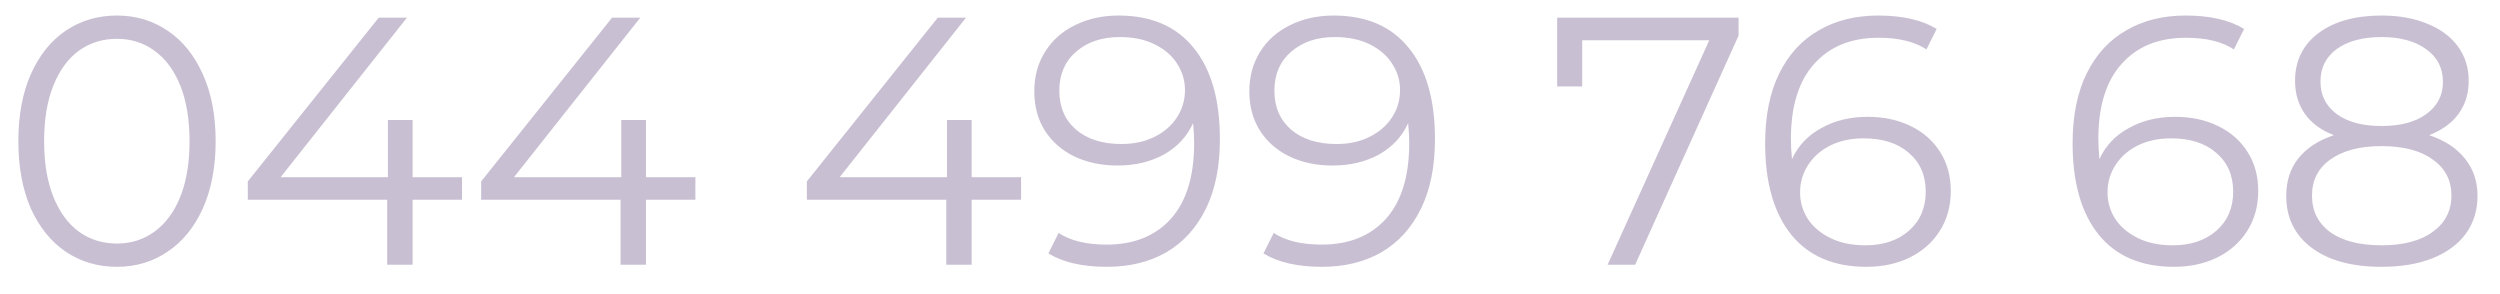 <svg width="85" height="10" viewBox="0 0 85 10" fill="none" xmlns="http://www.w3.org/2000/svg">
<path d="M3.972 9.072C3.324 9.072 2.744 8.9 2.232 8.556C1.728 8.212 1.332 7.72 1.044 7.08C0.764 6.432 0.624 5.672 0.624 4.8C0.624 3.928 0.764 3.172 1.044 2.532C1.332 1.884 1.728 1.388 2.232 1.044C2.744 0.7 3.324 0.528 3.972 0.528C4.62 0.528 5.196 0.7 5.7 1.044C6.212 1.388 6.612 1.884 6.9 2.532C7.188 3.172 7.332 3.928 7.332 4.8C7.332 5.672 7.188 6.432 6.9 7.08C6.612 7.72 6.212 8.212 5.7 8.556C5.196 8.9 4.62 9.072 3.972 9.072ZM3.972 8.28C4.46 8.28 4.888 8.144 5.256 7.872C5.632 7.6 5.924 7.204 6.132 6.684C6.34 6.164 6.444 5.536 6.444 4.8C6.444 4.064 6.34 3.436 6.132 2.916C5.924 2.396 5.632 2 5.256 1.728C4.888 1.456 4.46 1.32 3.972 1.32C3.484 1.32 3.052 1.456 2.676 1.728C2.308 2 2.02 2.396 1.812 2.916C1.604 3.436 1.5 4.064 1.5 4.8C1.5 5.536 1.604 6.164 1.812 6.684C2.02 7.204 2.308 7.6 2.676 7.872C3.052 8.144 3.484 8.28 3.972 8.28ZM15.709 6.792H14.029V9H13.165V6.792H8.425V6.168L12.877 0.6H13.837L9.541 6.024H13.189V4.08H14.029V6.024H15.709V6.792ZM23.643 6.792H21.963V9H21.099V6.792H16.359V6.168L20.811 0.6H21.771L17.475 6.024H21.123V4.08H21.963V6.024H23.643V6.792ZM34.717 6.792H33.037V9H32.173V6.792H27.433V6.168L31.885 0.6H32.845L28.549 6.024H32.197V4.08H33.037V6.024H34.717V6.792ZM38.033 0.528C39.145 0.528 39.997 0.896 40.589 1.632C41.181 2.36 41.477 3.392 41.477 4.728C41.477 5.664 41.317 6.456 40.997 7.104C40.677 7.752 40.229 8.244 39.653 8.58C39.077 8.908 38.405 9.072 37.637 9.072C36.805 9.072 36.141 8.92 35.645 8.616L35.993 7.92C36.393 8.184 36.937 8.316 37.625 8.316C38.553 8.316 39.281 8.024 39.809 7.44C40.337 6.848 40.601 5.992 40.601 4.872C40.601 4.664 40.589 4.436 40.565 4.188C40.357 4.644 40.025 5 39.569 5.256C39.113 5.504 38.589 5.628 37.997 5.628C37.445 5.628 36.953 5.524 36.521 5.316C36.097 5.108 35.765 4.816 35.525 4.44C35.285 4.056 35.165 3.612 35.165 3.108C35.165 2.596 35.289 2.144 35.537 1.752C35.785 1.36 36.125 1.06 36.557 0.852C36.997 0.636 37.489 0.528 38.033 0.528ZM38.129 4.896C38.553 4.896 38.925 4.816 39.245 4.656C39.573 4.496 39.829 4.276 40.013 3.996C40.197 3.716 40.289 3.404 40.289 3.06C40.289 2.74 40.201 2.444 40.025 2.172C39.857 1.9 39.605 1.68 39.269 1.512C38.933 1.344 38.533 1.26 38.069 1.26C37.461 1.26 36.965 1.428 36.581 1.764C36.205 2.092 36.017 2.532 36.017 3.084C36.017 3.636 36.205 4.076 36.581 4.404C36.965 4.732 37.481 4.896 38.129 4.896ZM45.346 0.528C46.458 0.528 47.309 0.896 47.901 1.632C48.493 2.36 48.789 3.392 48.789 4.728C48.789 5.664 48.63 6.456 48.309 7.104C47.989 7.752 47.541 8.244 46.965 8.58C46.389 8.908 45.718 9.072 44.95 9.072C44.117 9.072 43.453 8.92 42.958 8.616L43.306 7.92C43.706 8.184 44.249 8.316 44.938 8.316C45.865 8.316 46.593 8.024 47.121 7.44C47.65 6.848 47.913 5.992 47.913 4.872C47.913 4.664 47.901 4.436 47.877 4.188C47.669 4.644 47.337 5 46.882 5.256C46.425 5.504 45.901 5.628 45.309 5.628C44.758 5.628 44.266 5.524 43.834 5.316C43.41 5.108 43.078 4.816 42.837 4.44C42.597 4.056 42.477 3.612 42.477 3.108C42.477 2.596 42.602 2.144 42.849 1.752C43.097 1.36 43.438 1.06 43.87 0.852C44.309 0.636 44.801 0.528 45.346 0.528ZM45.441 4.896C45.865 4.896 46.237 4.816 46.557 4.656C46.886 4.496 47.142 4.276 47.325 3.996C47.51 3.716 47.602 3.404 47.602 3.06C47.602 2.74 47.514 2.444 47.337 2.172C47.169 1.9 46.917 1.68 46.581 1.512C46.245 1.344 45.846 1.26 45.382 1.26C44.773 1.26 44.278 1.428 43.894 1.764C43.517 2.092 43.33 2.532 43.33 3.084C43.33 3.636 43.517 4.076 43.894 4.404C44.278 4.732 44.794 4.896 45.441 4.896ZM59.111 0.6V1.212L55.595 9H54.659L58.115 1.368H53.795V2.94H52.943V0.6H59.111ZM63.495 3.972C64.047 3.972 64.535 4.076 64.959 4.284C65.391 4.492 65.727 4.788 65.967 5.172C66.207 5.548 66.327 5.988 66.327 6.492C66.327 7.004 66.203 7.456 65.955 7.848C65.707 8.24 65.363 8.544 64.923 8.76C64.491 8.968 64.003 9.072 63.459 9.072C62.347 9.072 61.495 8.708 60.903 7.98C60.311 7.244 60.015 6.208 60.015 4.872C60.015 3.936 60.175 3.144 60.495 2.496C60.815 1.848 61.263 1.36 61.839 1.032C62.415 0.696 63.087 0.528 63.855 0.528C64.687 0.528 65.351 0.68 65.847 0.984L65.499 1.68C65.099 1.416 64.555 1.284 63.867 1.284C62.939 1.284 62.211 1.58 61.683 2.172C61.155 2.756 60.891 3.608 60.891 4.728C60.891 4.928 60.903 5.156 60.927 5.412C61.135 4.956 61.467 4.604 61.923 4.356C62.379 4.1 62.903 3.972 63.495 3.972ZM63.423 8.34C64.031 8.34 64.523 8.176 64.899 7.848C65.283 7.512 65.475 7.068 65.475 6.516C65.475 5.964 65.283 5.524 64.899 5.196C64.523 4.868 64.011 4.704 63.363 4.704C62.939 4.704 62.563 4.784 62.235 4.944C61.915 5.104 61.663 5.324 61.479 5.604C61.295 5.884 61.203 6.196 61.203 6.54C61.203 6.86 61.287 7.156 61.455 7.428C61.631 7.7 61.887 7.92 62.223 8.088C62.559 8.256 62.959 8.34 63.423 8.34ZM73.948 3.972C74.5 3.972 74.988 4.076 75.412 4.284C75.844 4.492 76.18 4.788 76.42 5.172C76.66 5.548 76.78 5.988 76.78 6.492C76.78 7.004 76.656 7.456 76.408 7.848C76.16 8.24 75.816 8.544 75.376 8.76C74.944 8.968 74.456 9.072 73.912 9.072C72.8 9.072 71.948 8.708 71.356 7.98C70.764 7.244 70.468 6.208 70.468 4.872C70.468 3.936 70.628 3.144 70.948 2.496C71.268 1.848 71.716 1.36 72.292 1.032C72.868 0.696 73.54 0.528 74.308 0.528C75.14 0.528 75.804 0.68 76.3 0.984L75.952 1.68C75.552 1.416 75.008 1.284 74.32 1.284C73.392 1.284 72.664 1.58 72.136 2.172C71.608 2.756 71.344 3.608 71.344 4.728C71.344 4.928 71.356 5.156 71.38 5.412C71.588 4.956 71.92 4.604 72.376 4.356C72.832 4.1 73.356 3.972 73.948 3.972ZM73.876 8.34C74.484 8.34 74.976 8.176 75.352 7.848C75.736 7.512 75.928 7.068 75.928 6.516C75.928 5.964 75.736 5.524 75.352 5.196C74.976 4.868 74.464 4.704 73.816 4.704C73.392 4.704 73.016 4.784 72.688 4.944C72.368 5.104 72.116 5.324 71.932 5.604C71.748 5.884 71.656 6.196 71.656 6.54C71.656 6.86 71.74 7.156 71.908 7.428C72.084 7.7 72.34 7.92 72.676 8.088C73.012 8.256 73.412 8.34 73.876 8.34ZM82.592 4.596C83.12 4.772 83.524 5.036 83.804 5.388C84.092 5.74 84.236 6.164 84.236 6.66C84.236 7.148 84.104 7.576 83.84 7.944C83.576 8.304 83.196 8.584 82.7 8.784C82.212 8.976 81.636 9.072 80.972 9.072C79.964 9.072 79.172 8.856 78.596 8.424C78.02 7.992 77.732 7.404 77.732 6.66C77.732 6.156 77.868 5.732 78.14 5.388C78.42 5.036 78.824 4.772 79.352 4.596C78.92 4.428 78.592 4.188 78.368 3.876C78.144 3.556 78.032 3.18 78.032 2.748C78.032 2.068 78.296 1.528 78.824 1.128C79.36 0.728 80.076 0.528 80.972 0.528C81.564 0.528 82.08 0.62 82.52 0.804C82.968 0.98 83.316 1.236 83.564 1.572C83.812 1.908 83.936 2.3 83.936 2.748C83.936 3.18 83.82 3.556 83.588 3.876C83.356 4.188 83.024 4.428 82.592 4.596ZM78.896 2.772C78.896 3.236 79.08 3.604 79.448 3.876C79.816 4.148 80.324 4.284 80.972 4.284C81.62 4.284 82.128 4.148 82.496 3.876C82.872 3.604 83.06 3.24 83.06 2.784C83.06 2.312 82.868 1.94 82.484 1.668C82.108 1.396 81.604 1.26 80.972 1.26C80.332 1.26 79.824 1.396 79.448 1.668C79.08 1.94 78.896 2.308 78.896 2.772ZM80.972 8.34C81.716 8.34 82.296 8.188 82.712 7.884C83.136 7.58 83.348 7.168 83.348 6.648C83.348 6.128 83.136 5.72 82.712 5.424C82.296 5.12 81.716 4.968 80.972 4.968C80.236 4.968 79.656 5.12 79.232 5.424C78.816 5.72 78.608 6.128 78.608 6.648C78.608 7.176 78.816 7.592 79.232 7.896C79.648 8.192 80.228 8.34 80.972 8.34Z" fill="#C9BFD2"/>
</svg>
